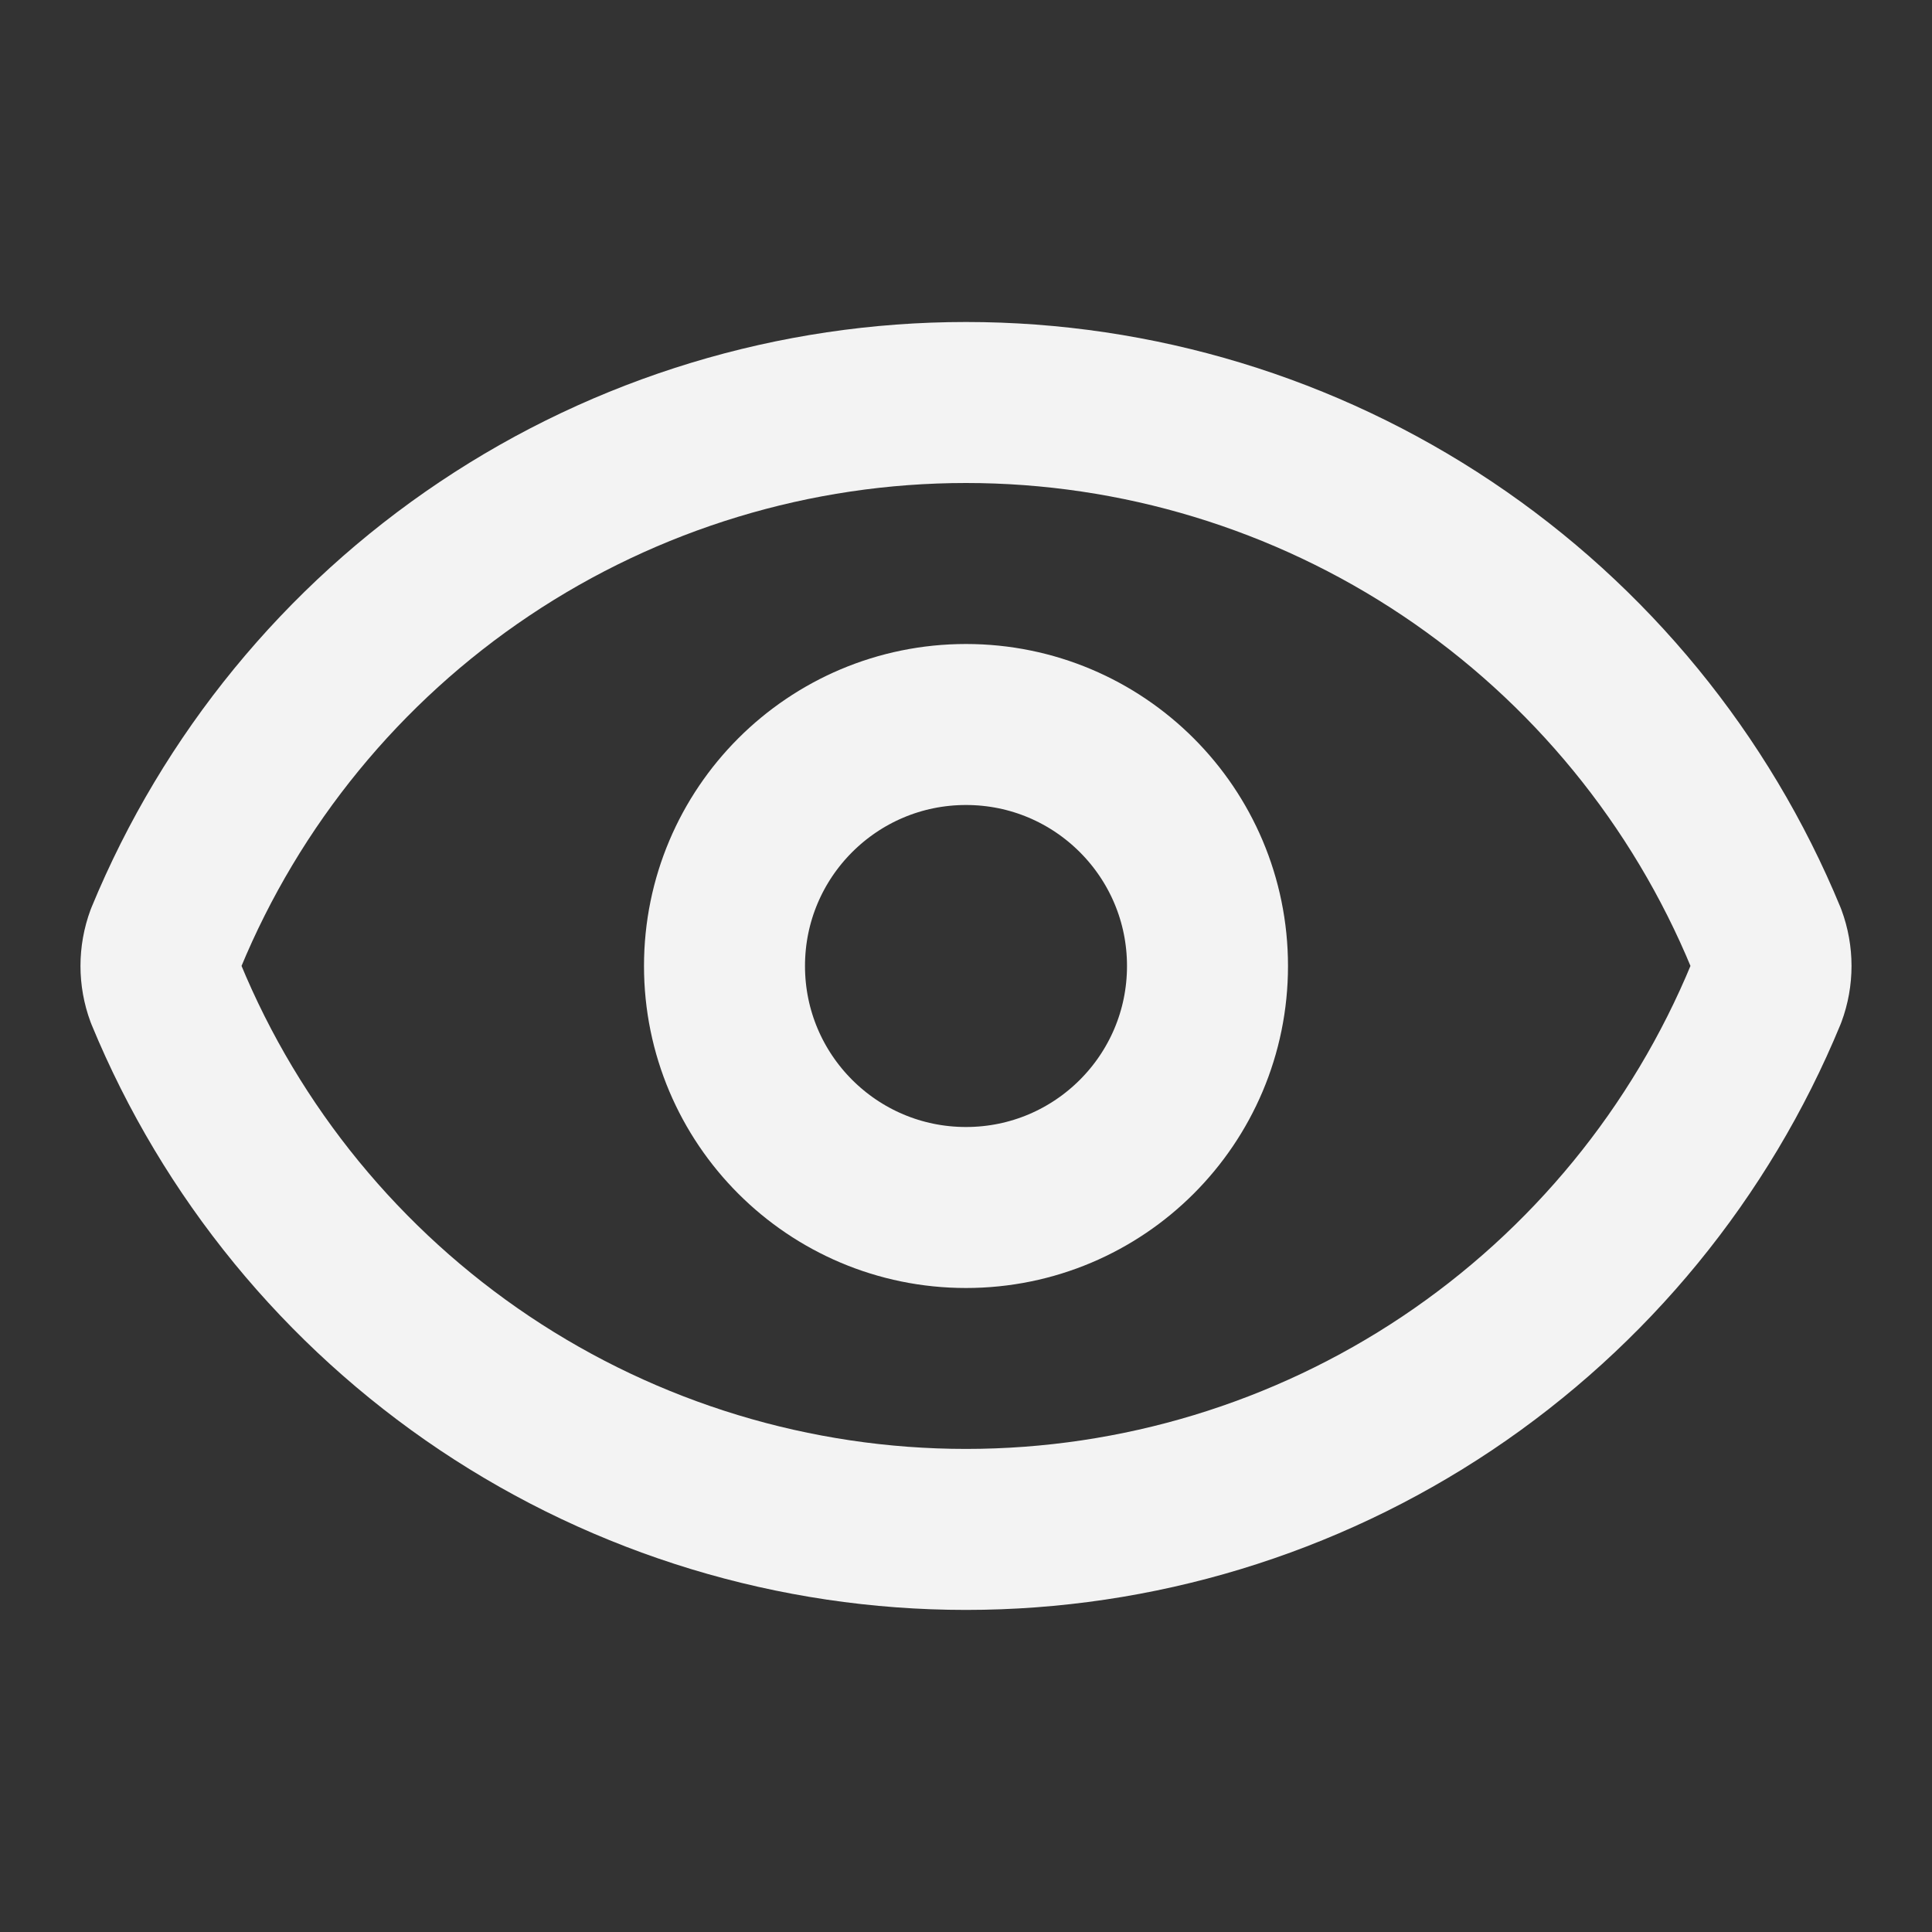 <svg width="24" height="24" viewBox="0 0 24 24" fill="none" xmlns="http://www.w3.org/2000/svg">
<rect x="0" y="0" width="24" height="24" fill="#333333" stroke="none"/>
<path d="M2.062 12.347C1.979 12.123 1.979 11.876 2.062 11.651C2.874 9.683 4.252 8 6.021 6.816C7.79 5.632 9.871 5 12 5C14.129 5 16.21 5.632 17.979 6.816C19.748 8 21.126 9.683 21.938 11.651C22.021 11.876 22.021 12.123 21.938 12.347C21.126 14.316 19.748 15.998 17.979 17.183C16.21 18.367 14.129 18.999 12 18.999C9.871 18.999 7.79 18.367 6.021 17.183C4.252 15.998 2.874 14.316 2.062 12.347Z" stroke="#F3F3F3" stroke-width="2" stroke-linecap="round" stroke-linejoin="round"/>
<path d="M12 15C13.657 15 15 13.657 15 12C15 10.343 13.657 9 12 9C10.343 9 9 10.343 9 12C9 13.657 10.343 15 12 15Z" stroke="#F3F3F3" stroke-width="2" stroke-linecap="round" stroke-linejoin="round"/>
</svg>
